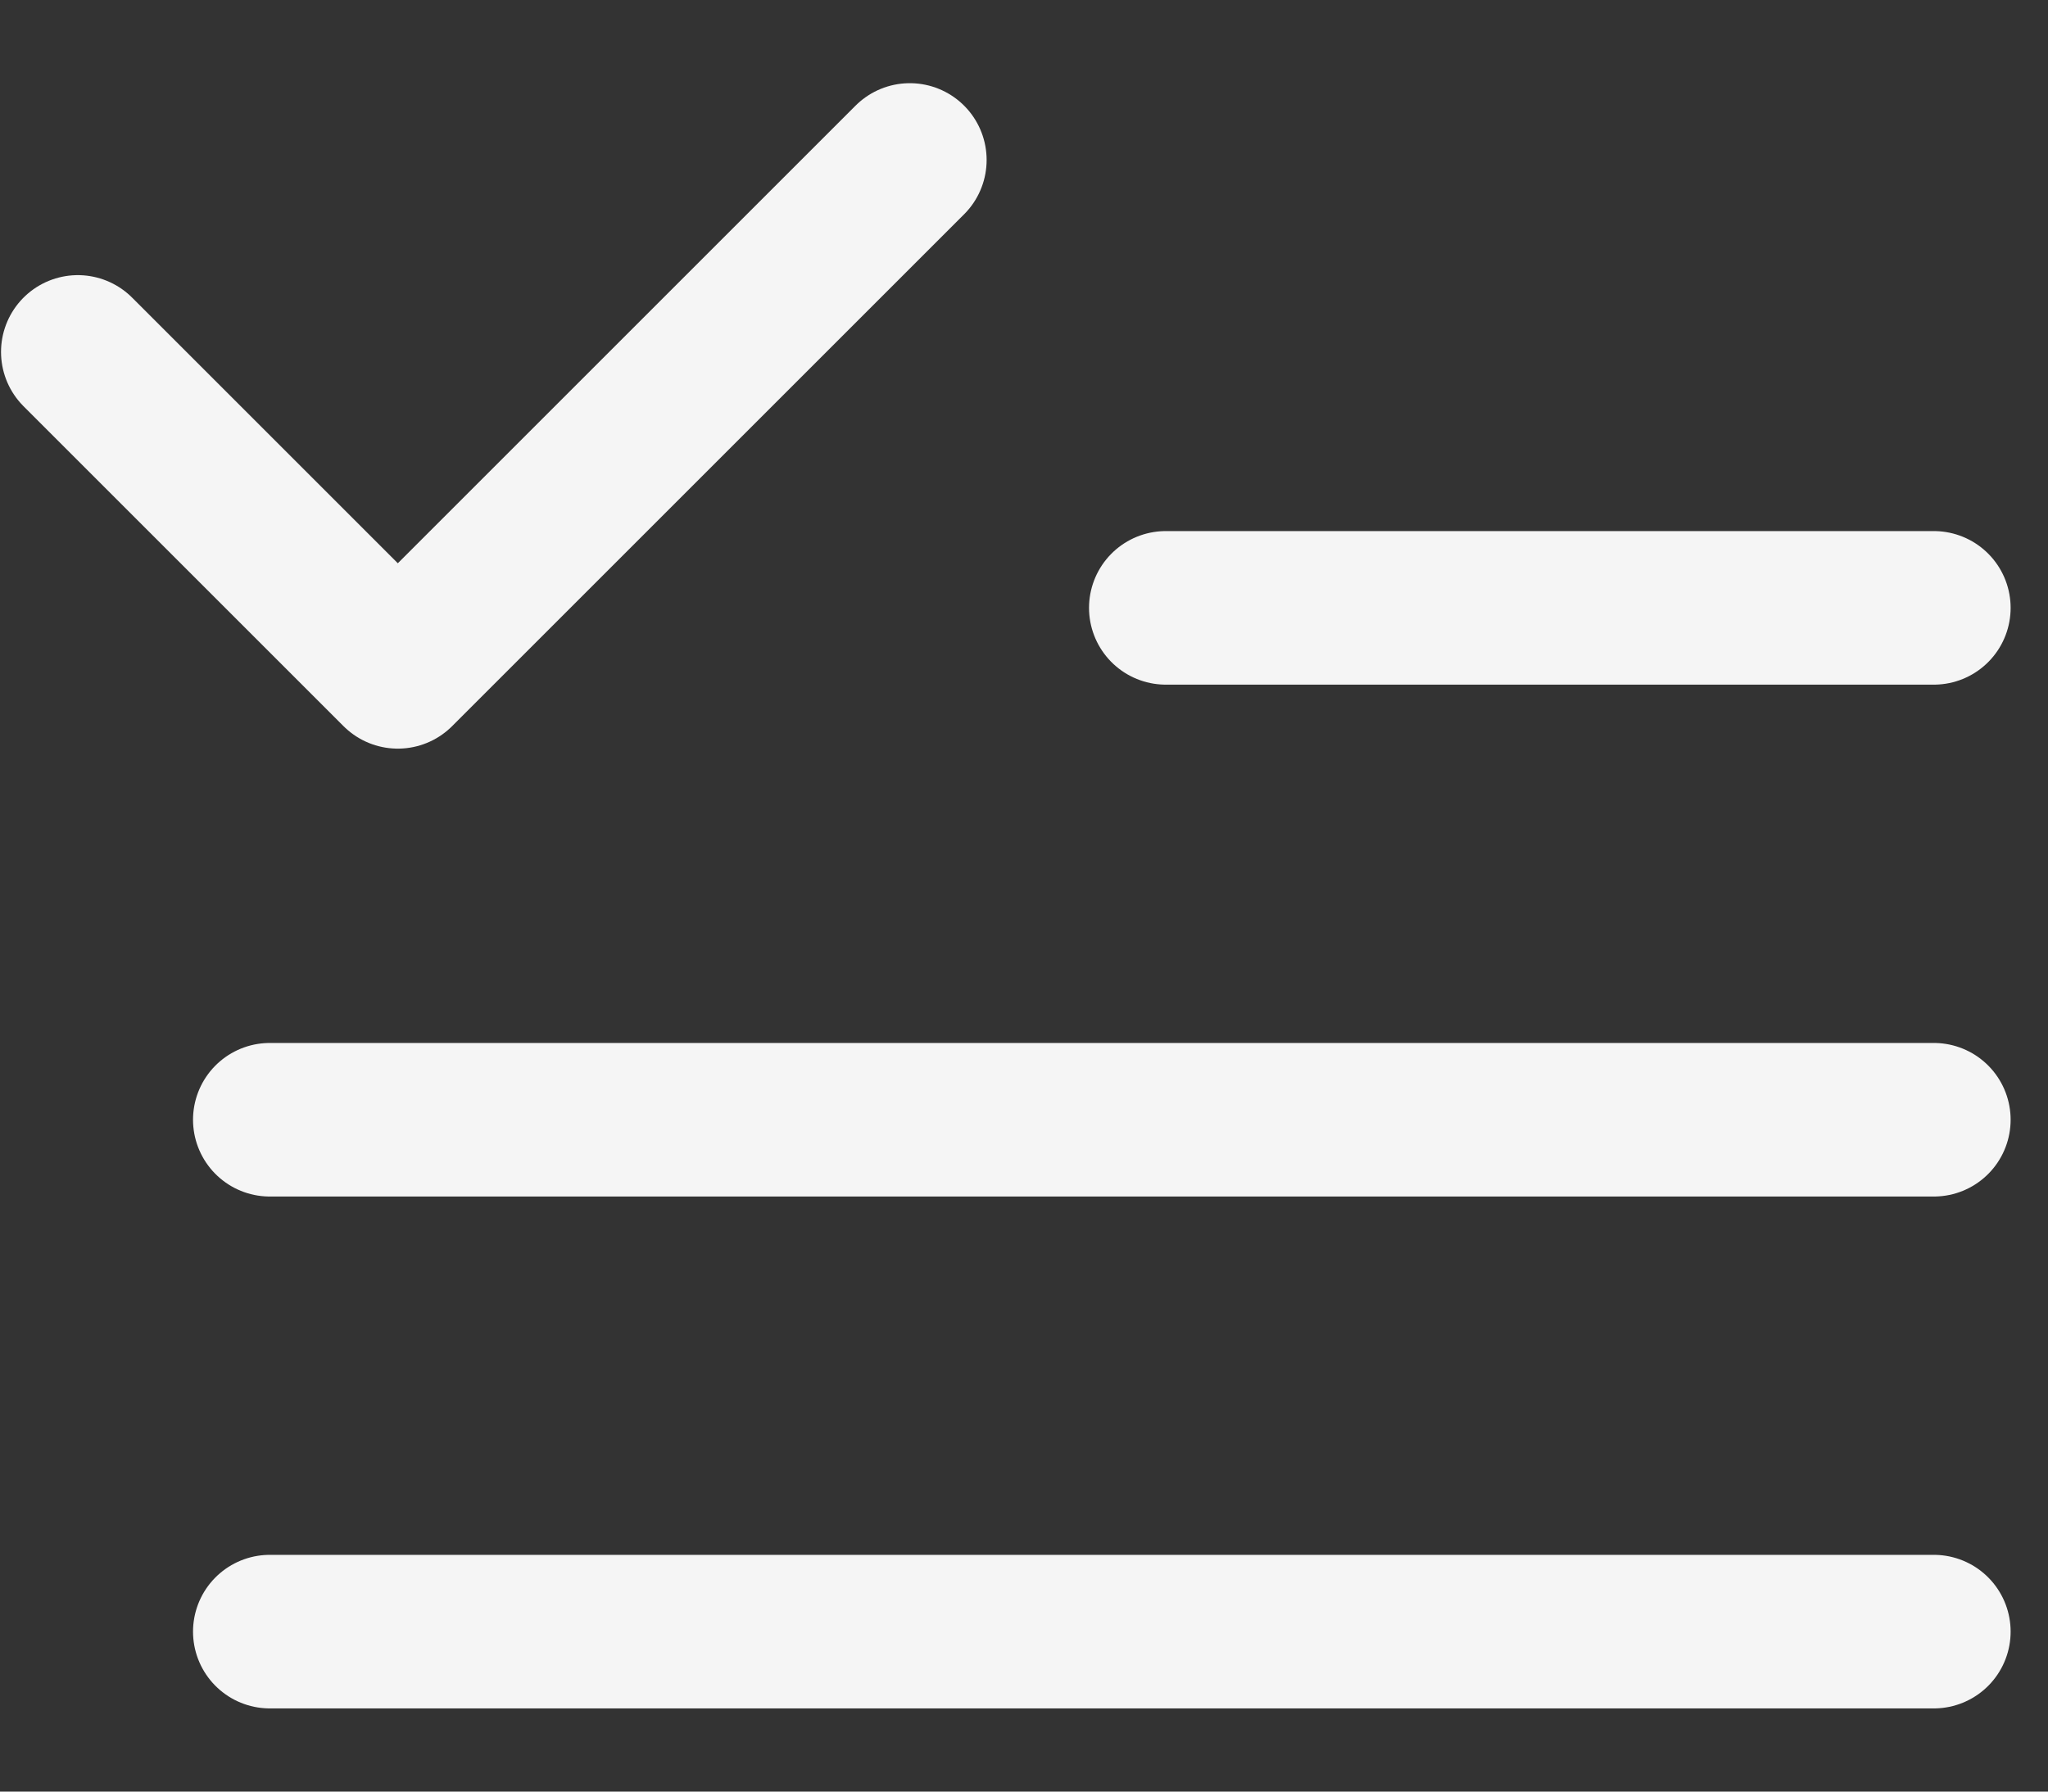 <svg width="16" height="14" fill="none" xmlns="http://www.w3.org/2000/svg"><rect width="100%" height="100%" fill="#333333" stroke="none"/><path d="M15.108 12.75h-13m13-4h-13m13-4h-6m-2-3.5-4 4-2.5-2.5" stroke="#F5F5F5" stroke-width="1.2" stroke-linecap="round" stroke-linejoin="round"/></svg>